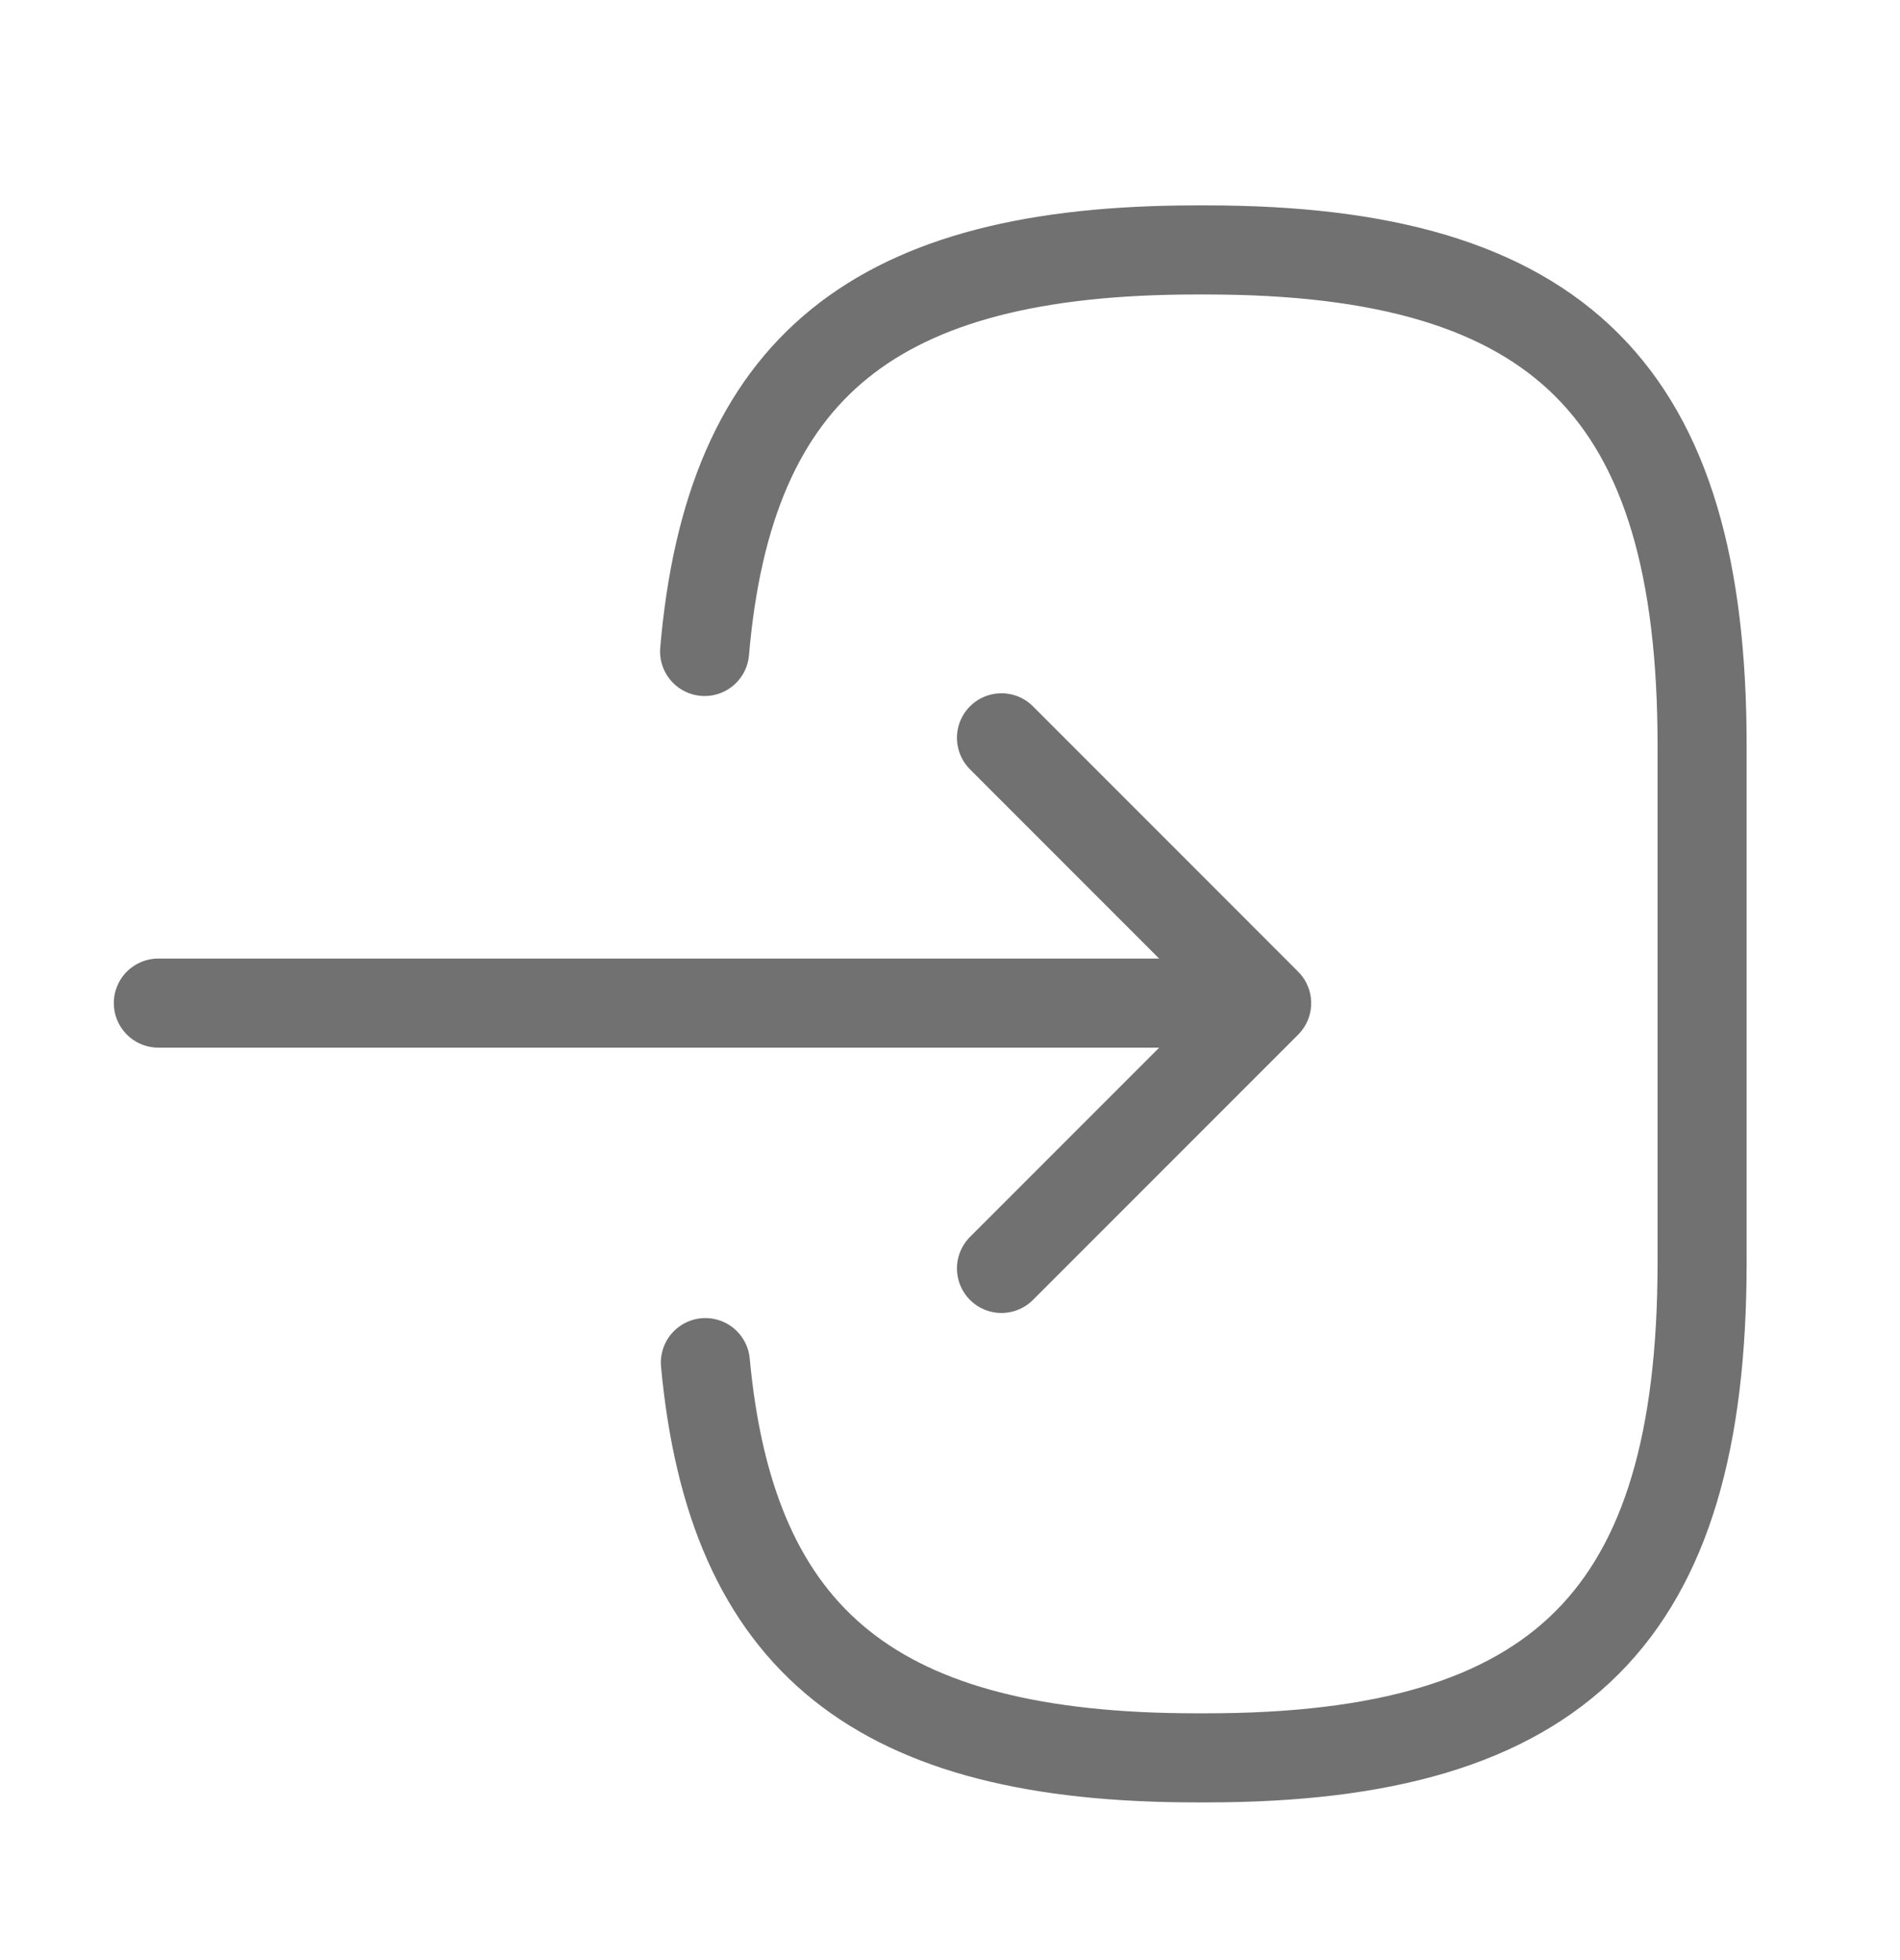 <svg width="32" height="33" viewBox="0 0 32 33" fill="none" xmlns="http://www.w3.org/2000/svg">
<path d="M11.867 10.968C12.28 6.168 14.747 4.208 20.147 4.208H20.32C26.28 4.208 28.667 6.595 28.667 12.555V21.248C28.667 27.208 26.28 29.595 20.32 29.595H20.147C14.787 29.595 12.32 27.661 11.88 22.941" stroke="#717171" stroke-width="1.5" stroke-linecap="round" stroke-linejoin="round"/>
<path d="M2.667 16.888H19.84" stroke="#717171" stroke-width="1.5" stroke-linecap="round" stroke-linejoin="round"/>
<path d="M16.867 12.422L21.333 16.889L16.867 21.355" stroke="#717171" stroke-width="1.5" stroke-linecap="round" stroke-linejoin="round"/>
</svg>
